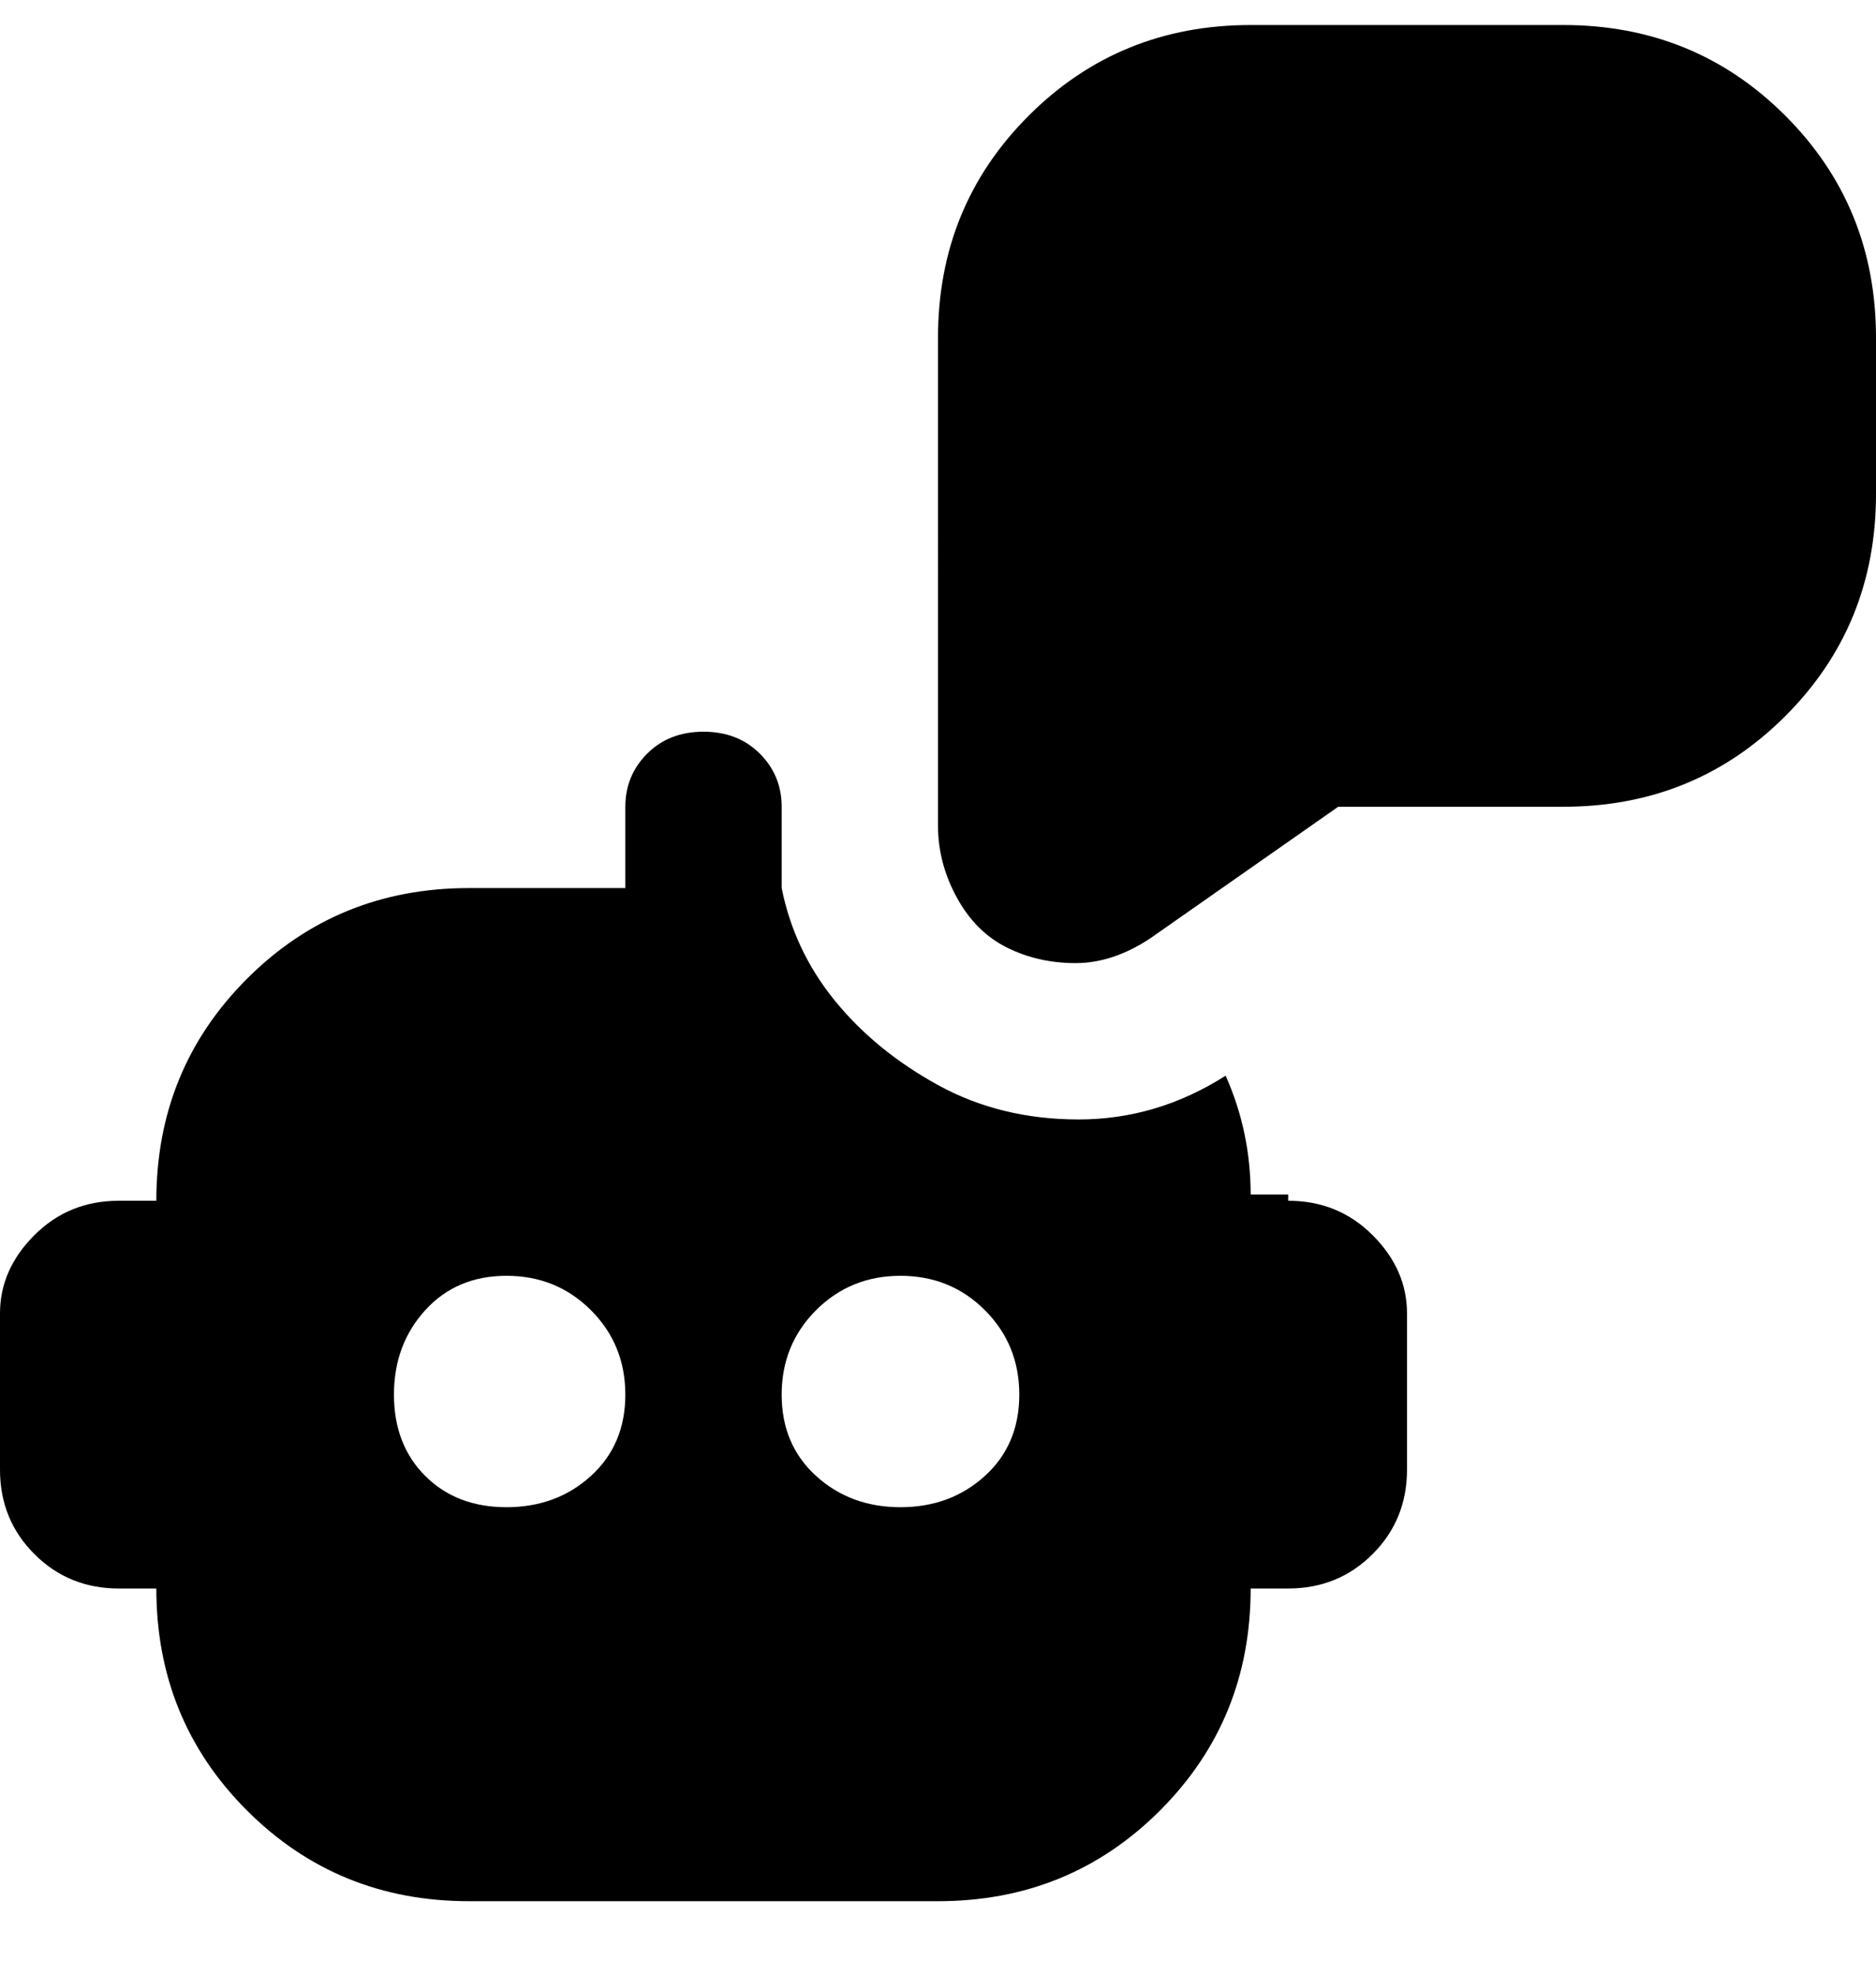 <svg viewBox="0 0 300 316" xmlns="http://www.w3.org/2000/svg"><path d="M172 154q-6 0-11-2.5t-8-8q-3-5.5-3-11.5V54q0-21 14.5-35.5T200 4h50q21 0 35.5 14.5T300 54v25q0 21-14.5 35.5T250 129h-36l-30 21q-6 4-12 4zm34 37h-6q0-10-4-19-11 7-23.5 7t-22.5-5.5q-10-5.5-16.5-13.5t-8.5-18v-13q0-5-3.5-8.5t-9-3.5q-5.5 0-9 3.5T100 129v13H75q-21 0-35.5 14.5T25 192h-6q-8 0-13.5 5.5T0 210v25q0 8 5.5 13.5T19 254h6q0 21 14.5 35.5T75 304h75q21 0 35.5-14.5T200 254h6q8 0 13.5-5.5T225 235v-25q0-7-5.5-12.5T206 192v-1zM81 241q-8 0-13-5t-5-13q0-8 5-13.5t13-5.5q8 0 13.5 5.5T100 223q0 8-5.5 13T81 241zm63 0q-8 0-13.5-5t-5.5-13q0-8 5.5-13.5T144 204q8 0 13.5 5.5T163 223q0 8-5.5 13t-13.5 5z"/></svg>